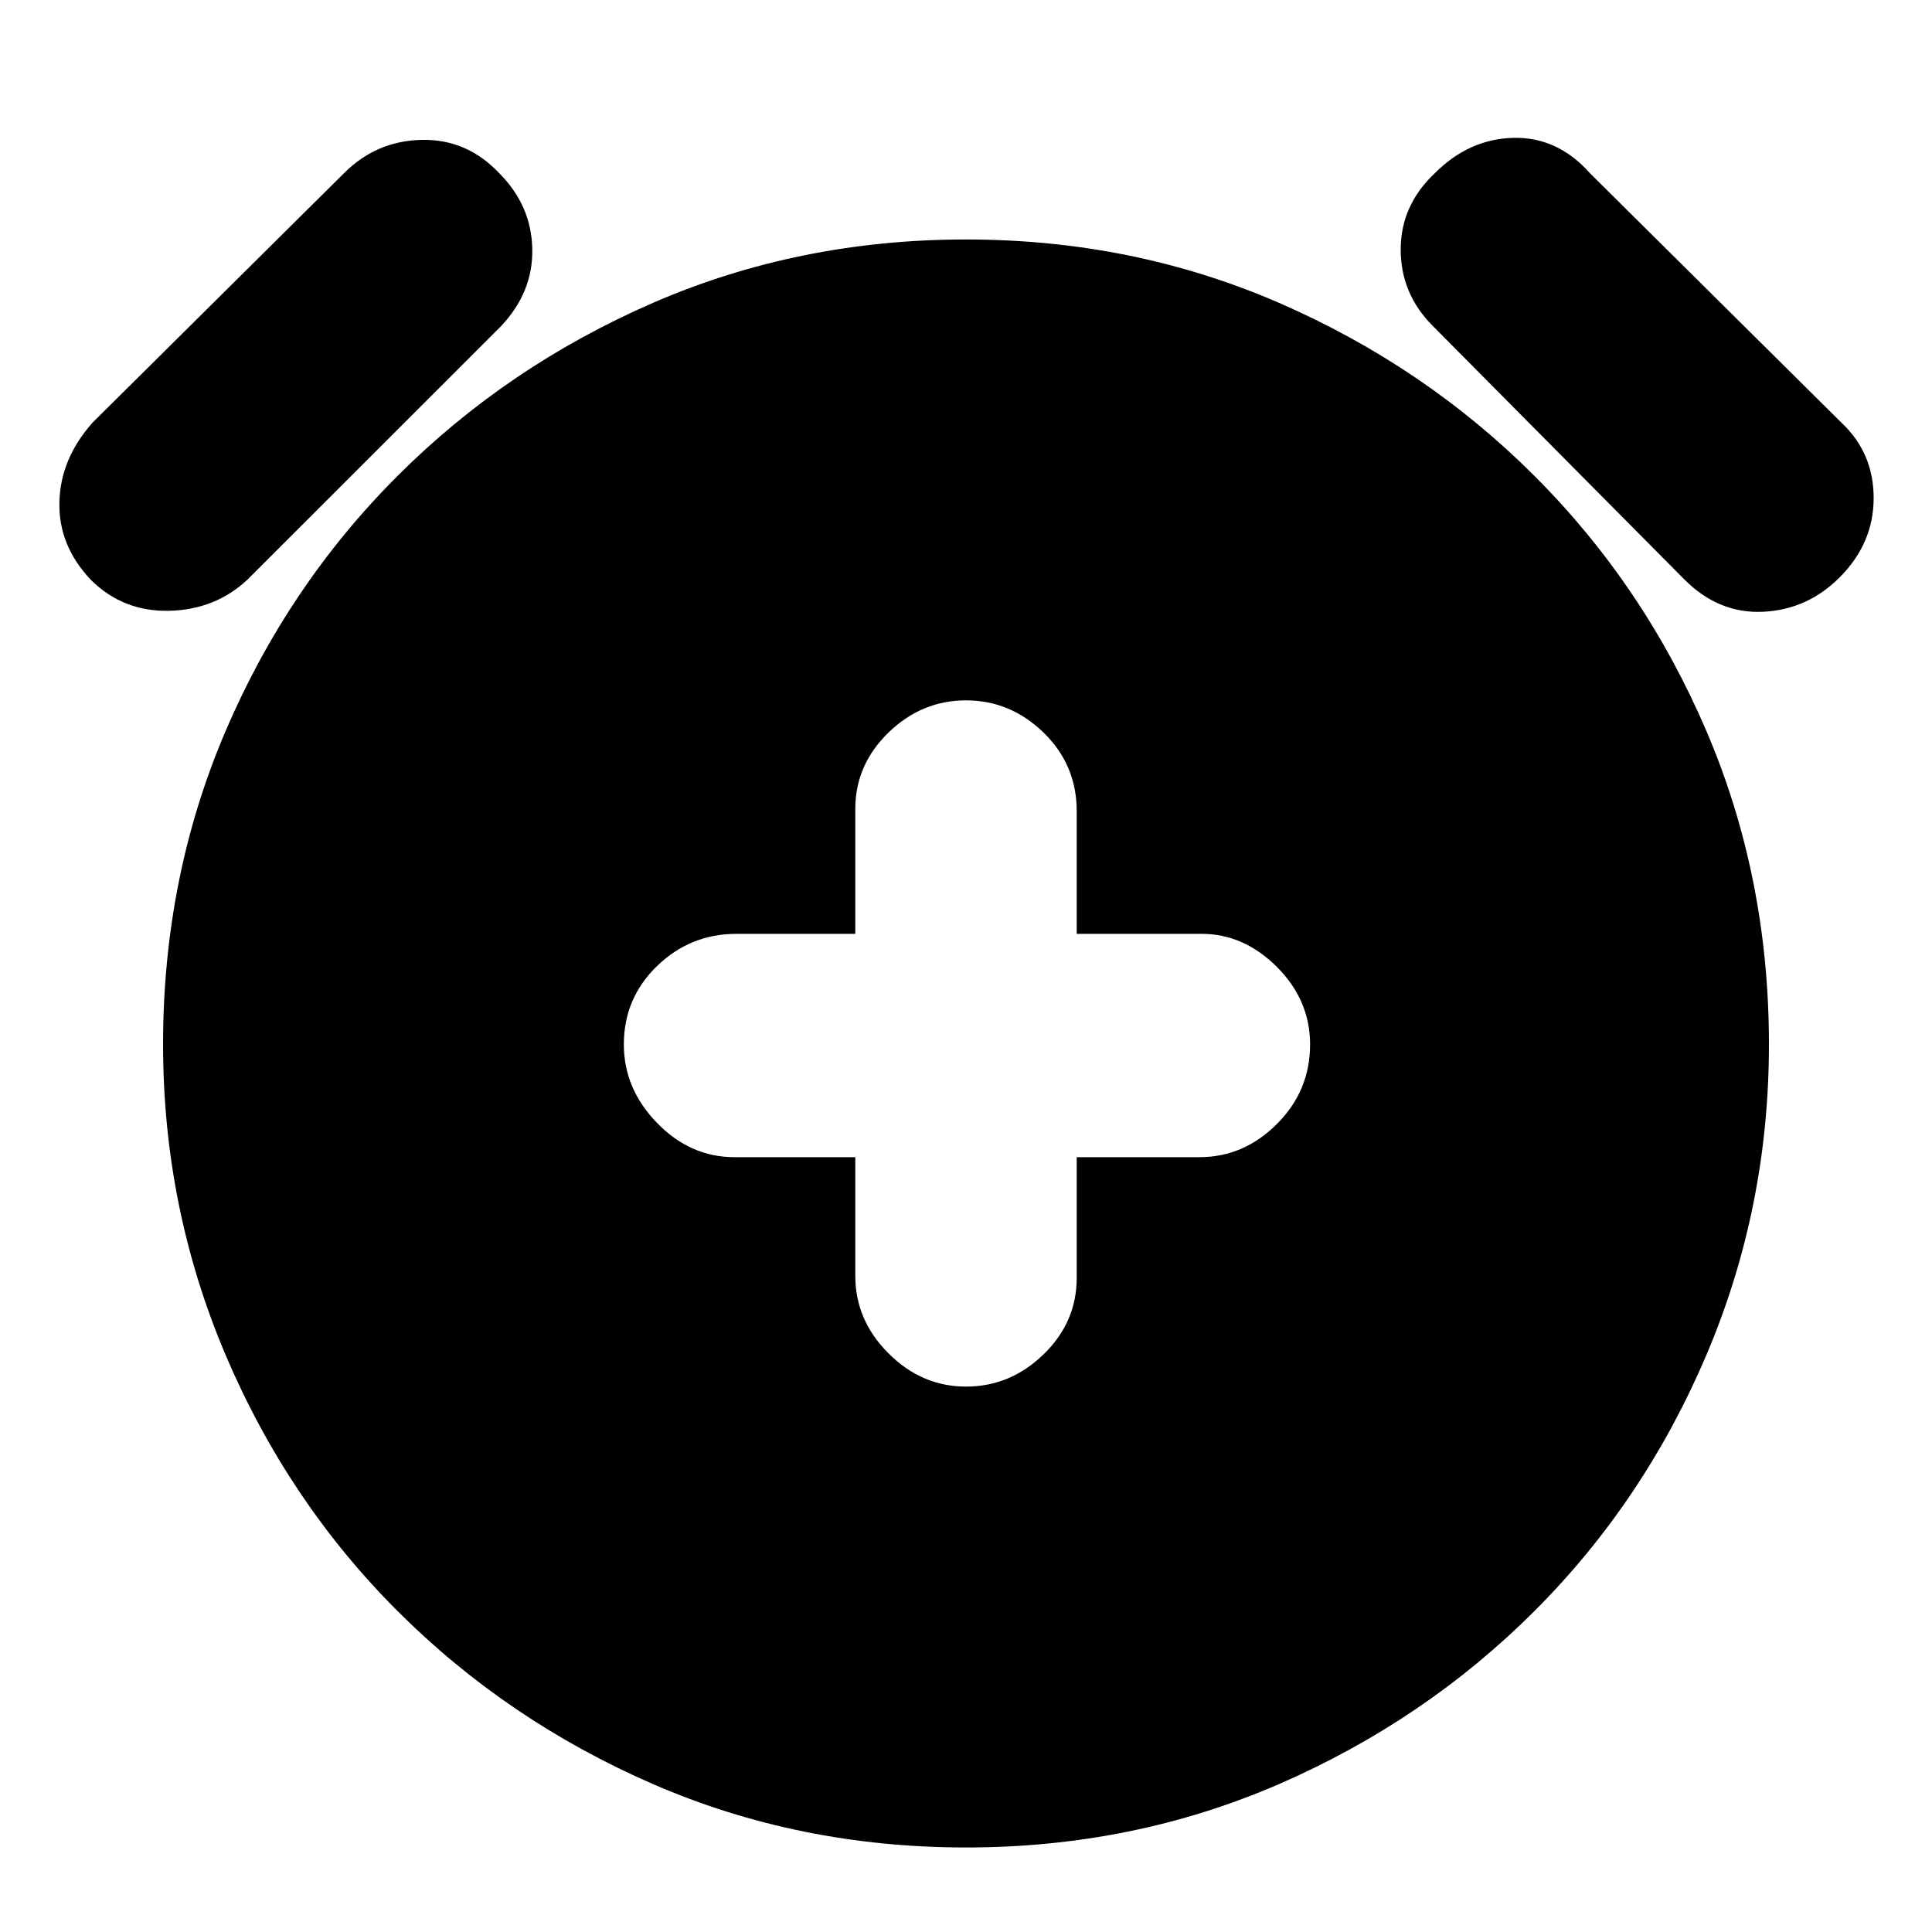 <svg xmlns="http://www.w3.org/2000/svg" height="20" width="20"><path d="M10 14.354Q10.458 14.354 10.802 14.021Q11.146 13.688 11.146 13.229V11.979H12.417Q12.875 11.979 13.219 11.635Q13.562 11.292 13.562 10.812Q13.562 10.354 13.219 10.01Q12.875 9.667 12.438 9.667H11.146V8.396Q11.146 7.917 10.802 7.583Q10.458 7.25 10 7.25Q9.542 7.25 9.198 7.583Q8.854 7.917 8.854 8.375V9.667H7.625Q7.146 9.667 6.802 10Q6.458 10.333 6.458 10.812Q6.458 11.271 6.802 11.625Q7.146 11.979 7.604 11.979H8.854V13.208Q8.854 13.667 9.198 14.01Q9.542 14.354 10 14.354ZM10 19.125Q8.271 19.125 6.76 18.469Q5.25 17.812 4.115 16.677Q2.979 15.542 2.333 14.021Q1.688 12.5 1.688 10.812Q1.688 9.083 2.333 7.573Q2.979 6.062 4.115 4.927Q5.25 3.792 6.76 3.135Q8.271 2.479 10 2.479Q11.729 2.479 13.24 3.135Q14.75 3.792 15.885 4.927Q17.021 6.062 17.667 7.573Q18.312 9.083 18.312 10.812Q18.312 12.5 17.667 14.021Q17.021 15.542 15.885 16.677Q14.75 17.812 13.24 18.469Q11.729 19.125 10 19.125ZM2.562 6Q2.229 6.312 1.75 6.323Q1.271 6.333 0.938 6Q0.604 5.646 0.615 5.198Q0.625 4.75 0.958 4.375L3.562 1.792Q3.896 1.458 4.365 1.448Q4.833 1.438 5.167 1.792Q5.5 2.125 5.51 2.573Q5.521 3.021 5.188 3.375ZM17.438 6 14.833 3.375Q14.5 3.042 14.5 2.583Q14.5 2.125 14.854 1.792Q15.208 1.438 15.667 1.427Q16.125 1.417 16.458 1.792L19.062 4.375Q19.396 4.688 19.396 5.156Q19.396 5.625 19.042 5.979Q18.708 6.312 18.25 6.333Q17.792 6.354 17.438 6Z"/></svg>
